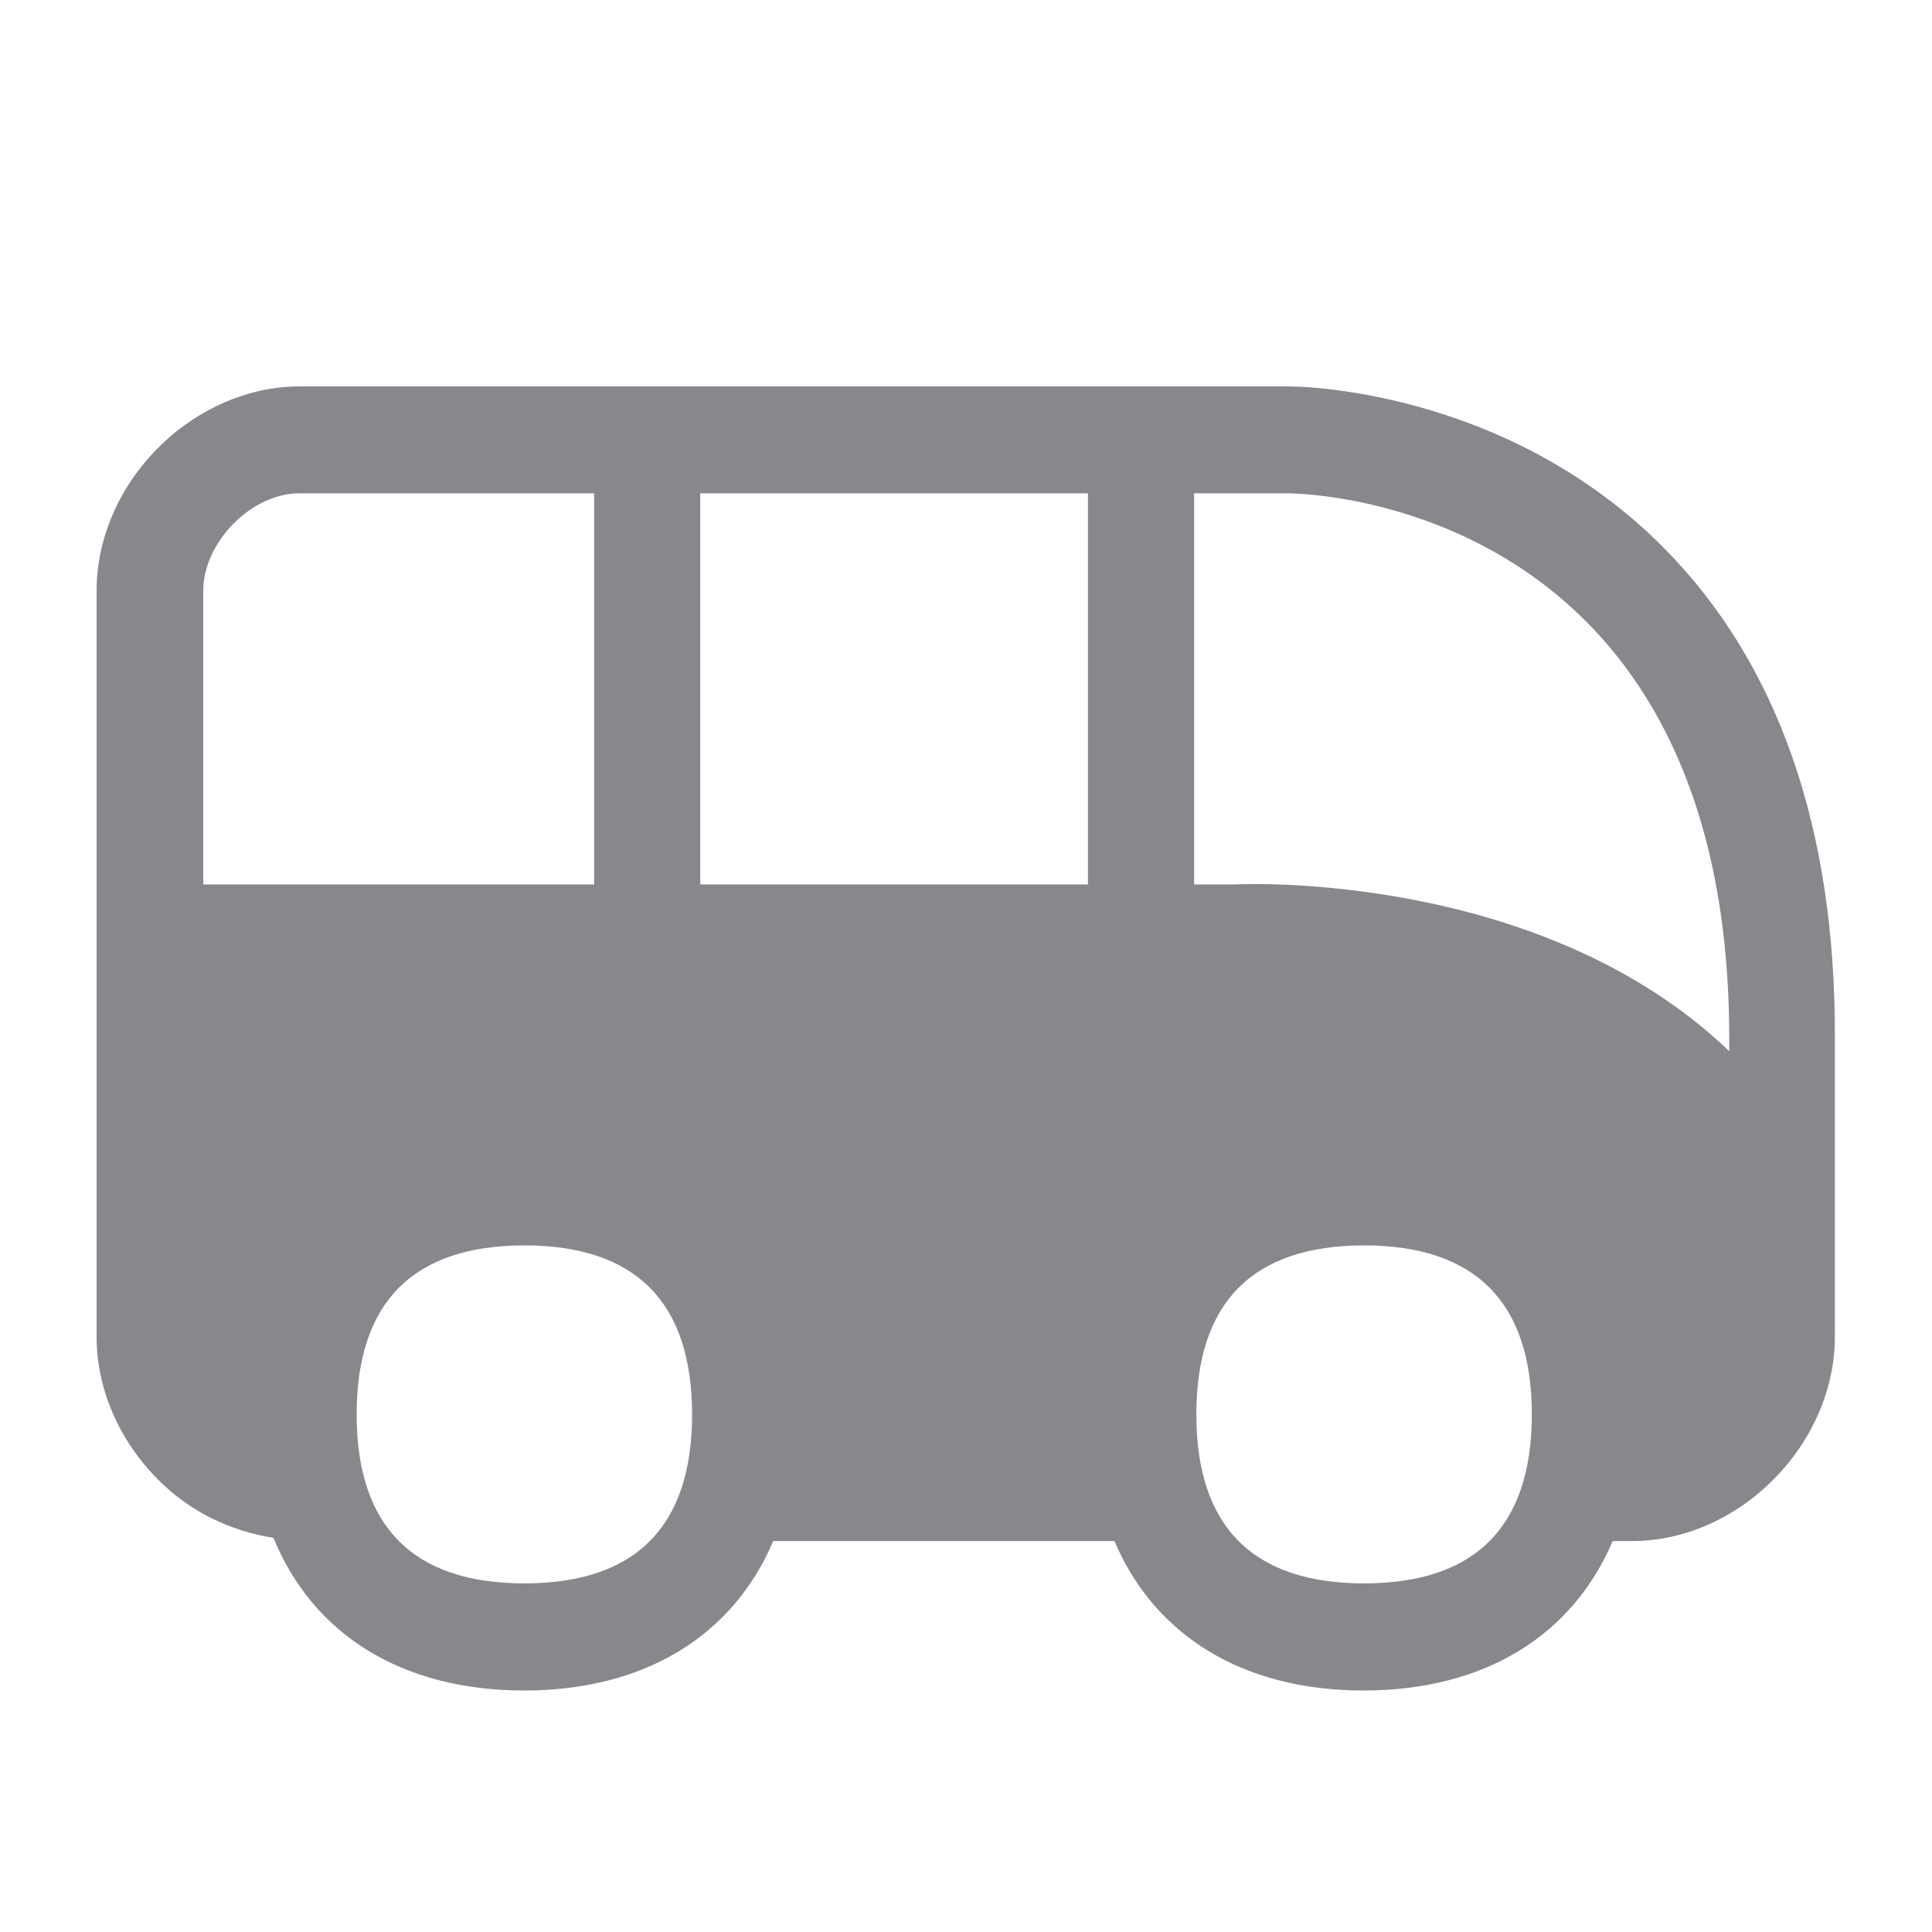 <svg width="40" height="40" viewBox="0 0 40 40" fill="none" xmlns="http://www.w3.org/2000/svg">
<path fill-rule="evenodd" clip-rule="evenodd" d="M35.802 21.764C31.94 18.061 25.839 18.296 25.573 18.311H24.723V10.213H26.648C27.023 10.213 35.802 10.372 35.802 21.498V21.764ZM28.242 32.782C25.936 32.782 24.769 31.604 24.769 29.284C24.769 26.963 25.936 25.785 28.242 25.785C30.547 25.785 31.715 26.963 31.715 29.284C31.715 31.604 30.547 32.782 28.242 32.782ZM14.498 18.311H22.525V10.213H14.498V18.311ZM10.857 32.782C8.551 32.782 7.384 31.604 7.384 29.284C7.384 26.963 8.551 25.785 10.857 25.785C13.162 25.785 14.329 26.963 14.329 29.284C14.329 31.604 13.162 32.782 10.857 32.782ZM4.208 18.311V12.221C4.208 11.75 4.443 11.238 4.833 10.843C5.227 10.444 5.729 10.213 6.2 10.213H12.301V18.311H4.208ZM34.429 11.325C31.125 8.011 26.797 7.995 26.648 8H6.195C5.145 8 4.075 8.466 3.27 9.276C2.461 10.085 2 11.161 2 12.226V27.685C2 28.746 2.461 29.821 3.27 30.631C3.921 31.286 4.74 31.691 5.662 31.84C6.477 33.832 8.311 35 10.851 35C13.366 35 15.18 33.853 16.009 31.906H23.073C23.903 33.853 25.716 35 28.231 35C30.746 35 32.56 33.853 33.389 31.906H33.799C34.849 31.906 35.92 31.44 36.724 30.625C37.528 29.816 37.989 28.741 37.989 27.68V21.498C38.005 17.128 36.801 13.707 34.429 11.325Z" fill="#86888C"/>
</svg>
